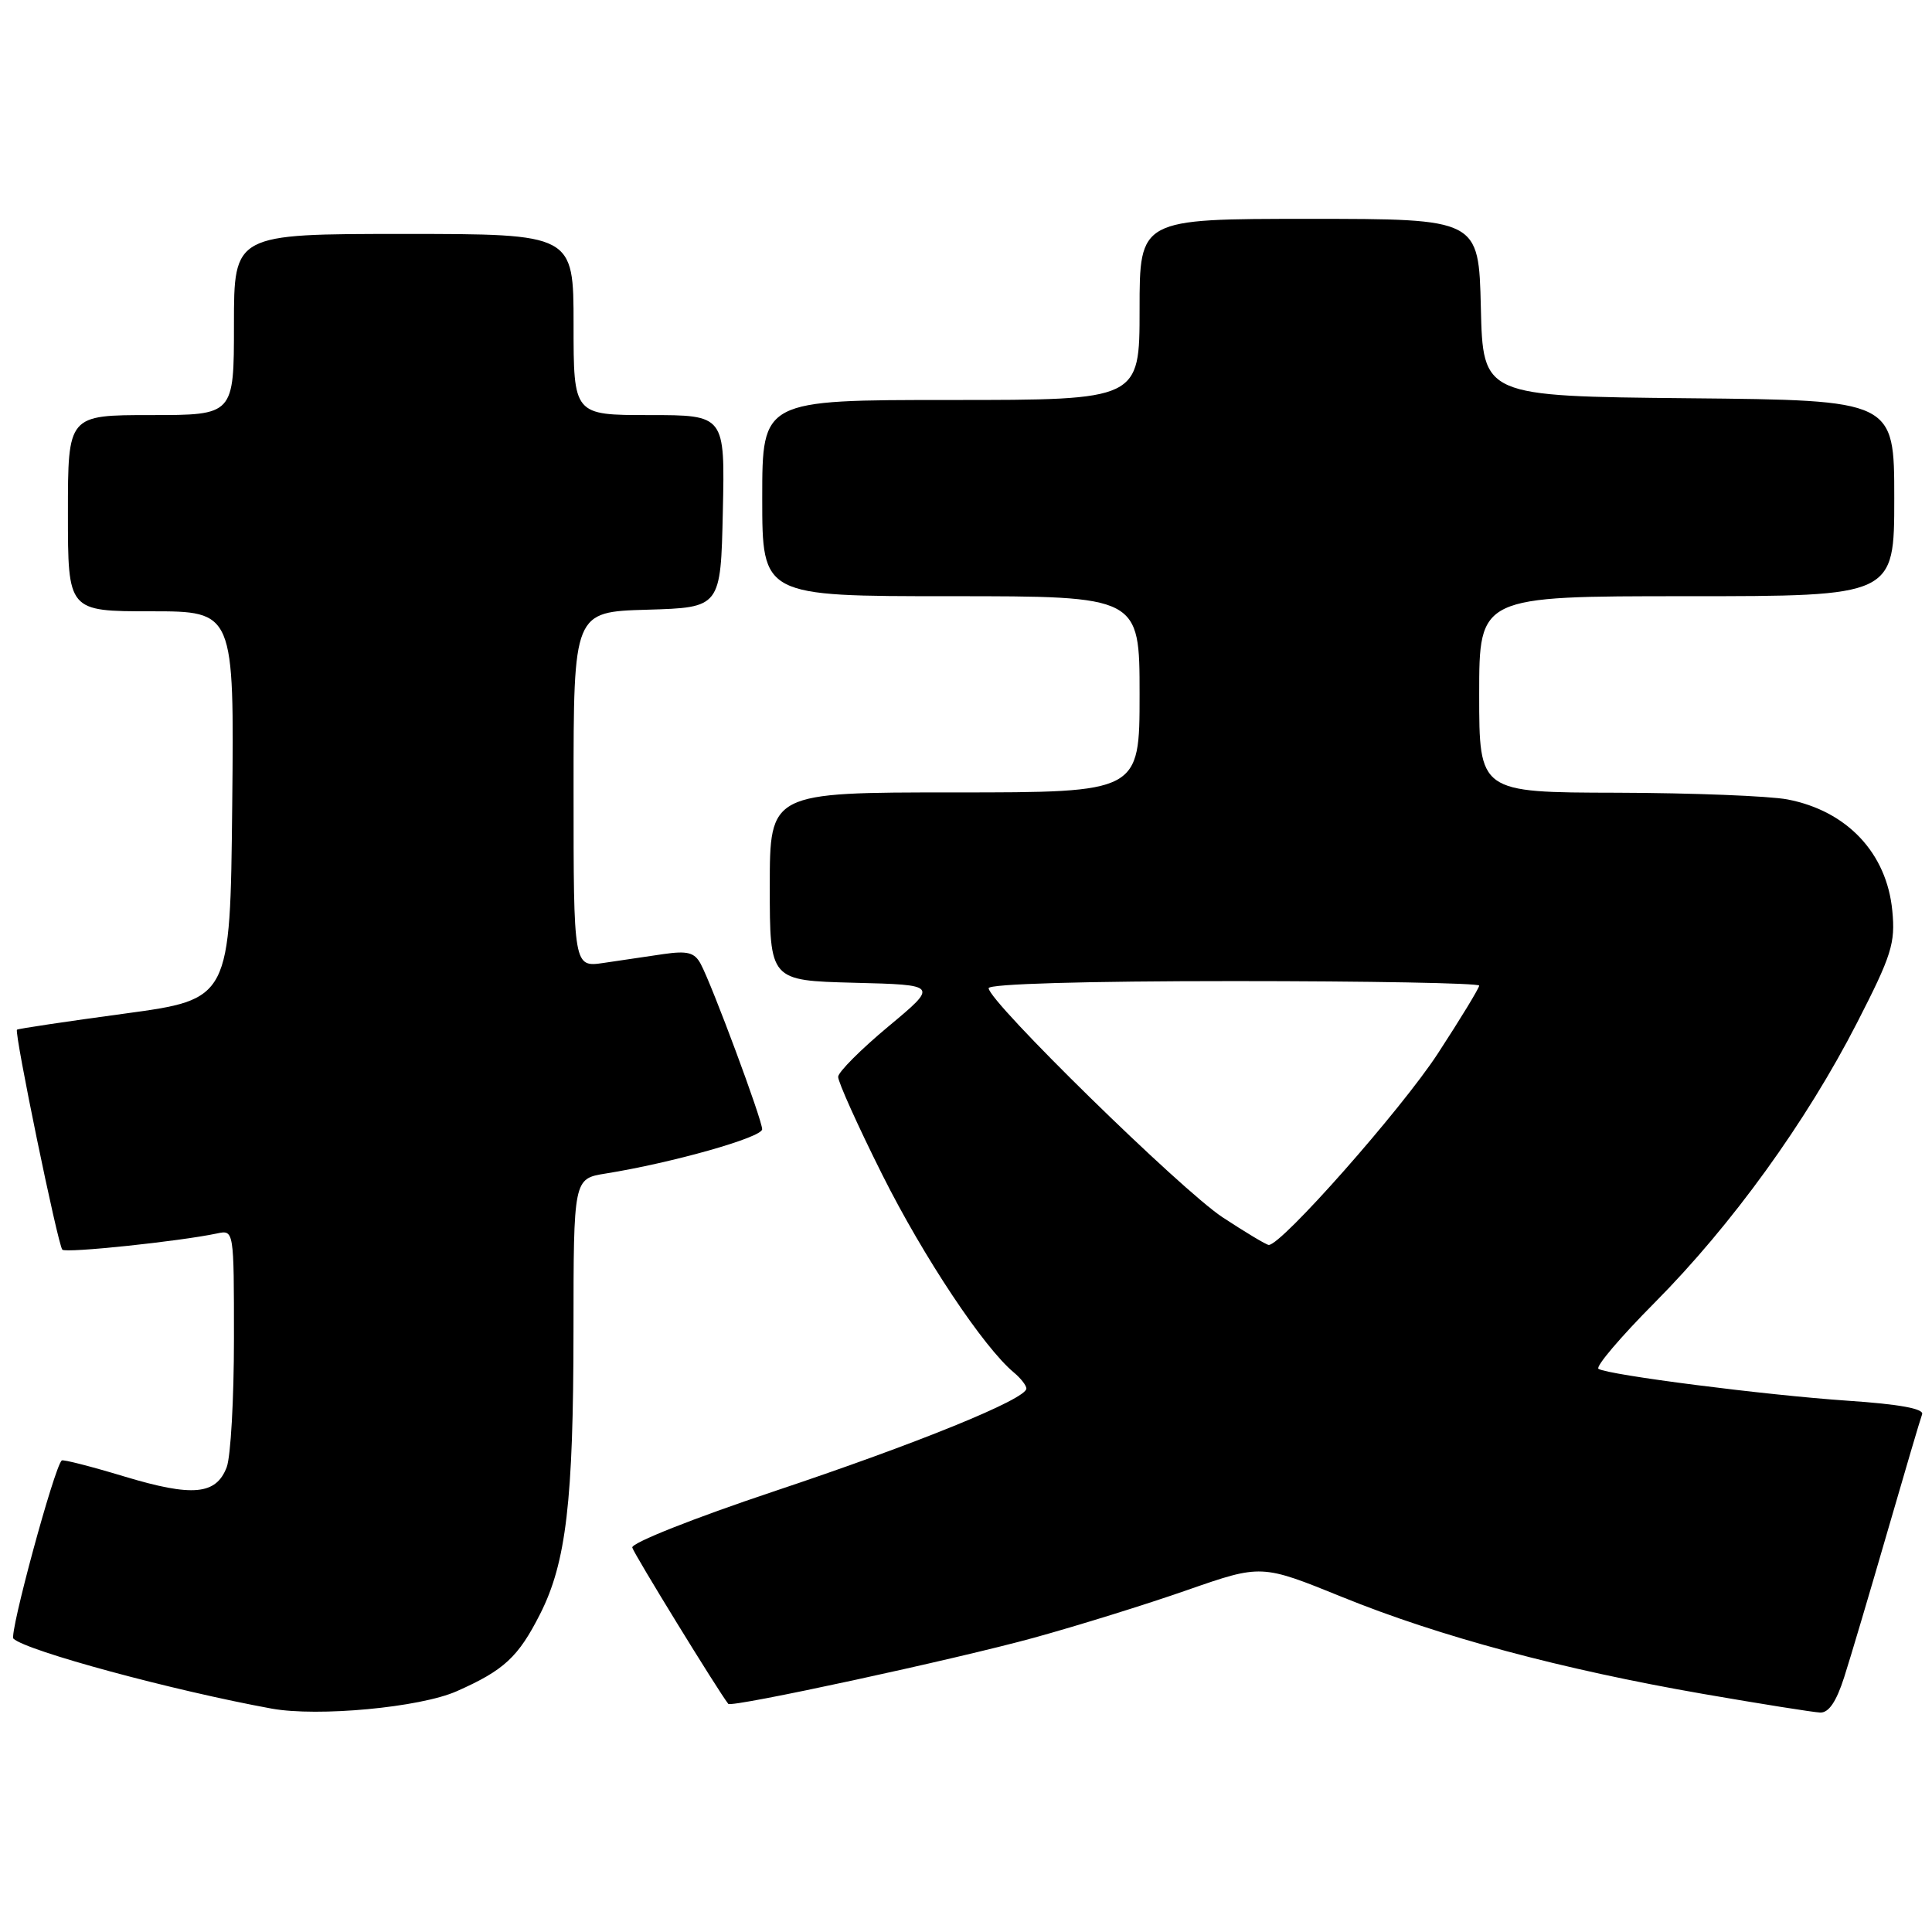 <?xml version="1.0" encoding="UTF-8" standalone="no"?>
<!DOCTYPE svg PUBLIC "-//W3C//DTD SVG 1.1//EN" "http://www.w3.org/Graphics/SVG/1.1/DTD/svg11.dtd" >
<svg xmlns="http://www.w3.org/2000/svg" xmlns:xlink="http://www.w3.org/1999/xlink" version="1.1" viewBox="0 0 256 256">
 <g >
 <path fill="currentColor"
d=" M 60.51 224.10 C 66.79 221.32 68.67 219.58 71.57 213.86 C 75.02 207.06 75.98 198.87 75.99 176.34 C 76.00 156.18 76.00 156.18 80.25 155.50 C 89.09 154.08 101.00 150.71 100.99 149.63 C 100.98 148.35 94.38 130.59 92.85 127.73 C 92.04 126.21 91.10 125.96 87.92 126.42 C 85.77 126.74 82.20 127.26 80.00 127.59 C 76.00 128.18 76.00 128.18 76.00 104.62 C 76.00 81.07 76.00 81.07 85.75 80.79 C 95.50 80.50 95.50 80.50 95.78 67.75 C 96.06 55.00 96.06 55.00 86.03 55.00 C 76.00 55.00 76.00 55.00 76.00 43.00 C 76.00 31.00 76.00 31.00 53.50 31.00 C 31.00 31.00 31.00 31.00 31.00 43.00 C 31.00 55.00 31.00 55.00 20.00 55.00 C 9.00 55.00 9.00 55.00 9.00 68.00 C 9.00 81.00 9.00 81.00 20.02 81.00 C 31.03 81.00 31.03 81.00 30.77 106.71 C 30.50 132.41 30.50 132.41 16.50 134.31 C 8.80 135.35 2.39 136.31 2.25 136.44 C 1.86 136.79 7.68 165.01 8.26 165.59 C 8.74 166.07 23.77 164.49 28.75 163.44 C 31.00 162.96 31.00 162.96 31.00 177.42 C 31.00 185.37 30.57 193.01 30.04 194.41 C 28.64 198.08 25.52 198.37 16.50 195.65 C 12.10 194.32 8.36 193.36 8.18 193.52 C 7.19 194.40 1.18 216.57 1.78 217.13 C 3.52 218.76 22.92 224.01 36.00 226.40 C 42.13 227.51 55.65 226.25 60.51 224.10 Z  M 244.36 222.25 C 245.20 219.64 247.77 210.97 250.08 203.00 C 252.39 195.03 254.46 188.00 254.69 187.40 C 254.96 186.66 251.65 186.06 244.80 185.60 C 233.93 184.86 213.14 182.20 211.81 181.38 C 211.37 181.11 214.74 177.15 219.28 172.58 C 229.45 162.33 239.32 148.69 246.08 135.50 C 250.65 126.59 251.16 124.97 250.74 120.68 C 250.01 113.04 244.75 107.45 236.86 105.93 C 234.46 105.47 224.29 105.07 214.25 105.04 C 196.00 105.00 196.00 105.00 196.00 92.00 C 196.00 79.00 196.00 79.00 223.50 79.00 C 251.00 79.00 251.00 79.00 251.00 66.02 C 251.00 53.03 251.00 53.03 223.75 52.77 C 196.50 52.50 196.50 52.50 196.22 40.75 C 195.94 29.00 195.94 29.00 173.47 29.00 C 151.00 29.00 151.00 29.00 151.00 41.00 C 151.00 53.00 151.00 53.00 126.00 53.00 C 101.00 53.00 101.00 53.00 101.00 66.00 C 101.00 79.00 101.00 79.00 126.00 79.00 C 151.00 79.00 151.00 79.00 151.00 92.00 C 151.00 105.00 151.00 105.00 126.50 105.00 C 102.00 105.00 102.00 105.00 102.00 117.47 C 102.00 129.93 102.00 129.93 113.17 130.22 C 124.33 130.50 124.33 130.50 117.73 136.00 C 114.09 139.03 111.09 142.03 111.06 142.68 C 111.03 143.32 113.66 149.17 116.92 155.68 C 122.38 166.58 130.35 178.56 134.35 181.87 C 135.26 182.63 136.00 183.58 136.00 183.99 C 136.00 185.39 121.52 191.28 102.50 197.63 C 91.97 201.15 83.62 204.46 83.78 205.06 C 83.98 205.87 95.16 224.07 96.50 225.77 C 96.91 226.30 126.62 219.87 137.00 217.01 C 142.78 215.42 151.92 212.58 157.32 210.69 C 167.14 207.27 167.14 207.27 177.84 211.61 C 190.71 216.84 206.96 221.20 225.66 224.45 C 233.27 225.77 240.25 226.88 241.17 226.92 C 242.31 226.98 243.32 225.49 244.36 222.25 Z  M 162.00 161.30 C 156.49 157.67 131.00 132.71 131.00 130.94 C 131.00 130.37 143.82 130.00 163.50 130.00 C 181.38 130.00 196.00 130.27 196.00 130.60 C 196.00 130.92 193.54 134.97 190.52 139.60 C 185.68 147.02 169.74 165.07 168.11 164.96 C 167.78 164.94 165.03 163.29 162.00 161.30 Z "/>
</g>
</svg>